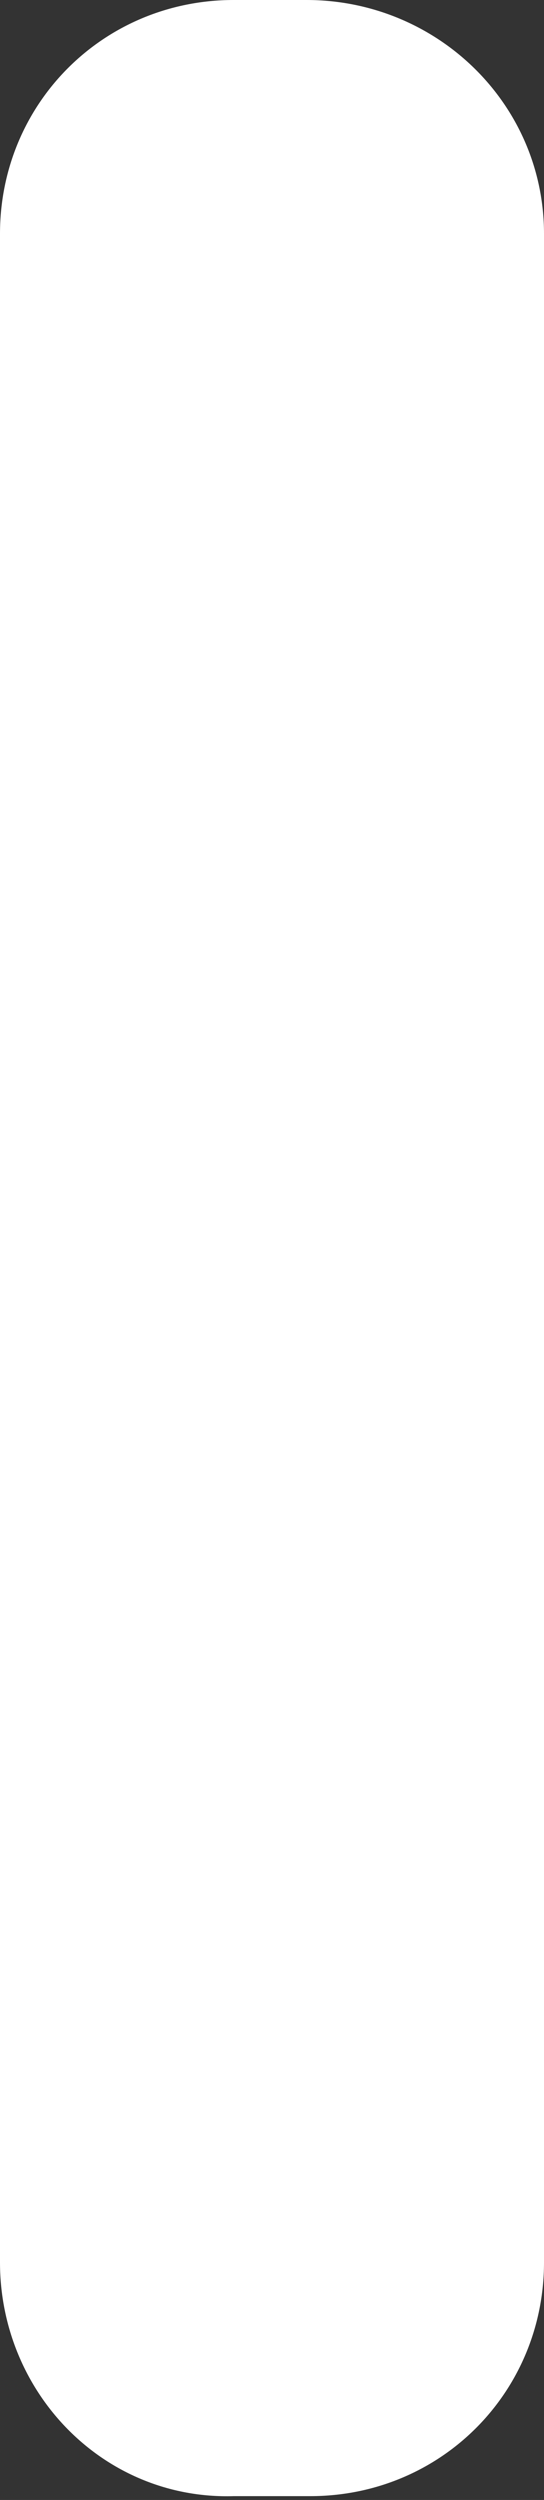 <svg version="1.1" id="图层_1" x="0px" y="0px" width="14.2px" height="65.2px" viewBox="0 0 14.2 65.2" enable-background="new 0 0 14.2 65.2" xml:space="preserve" xmlns:xml="http://www.w3.org/XML/1998/namespace" xmlns="http://www.w3.org/2000/svg" xmlns:xlink="http://www.w3.org/1999/xlink">
  <rect x="0" y="0" width="14.2" height="65.2" fill="#333333" stroke="none"/>
  <path fill="#FFFFFF" d="M14.2,6.1V59c0,3.399-2.699,6.1-6.1,6.1h-2C2.7,65.2,0,62.4,0,59V6.1C0,2.7,2.7,0,6.1,0H8
	C11.4,0,14.2,2.7,14.2,6.1z" class="color c1"/>
</svg>